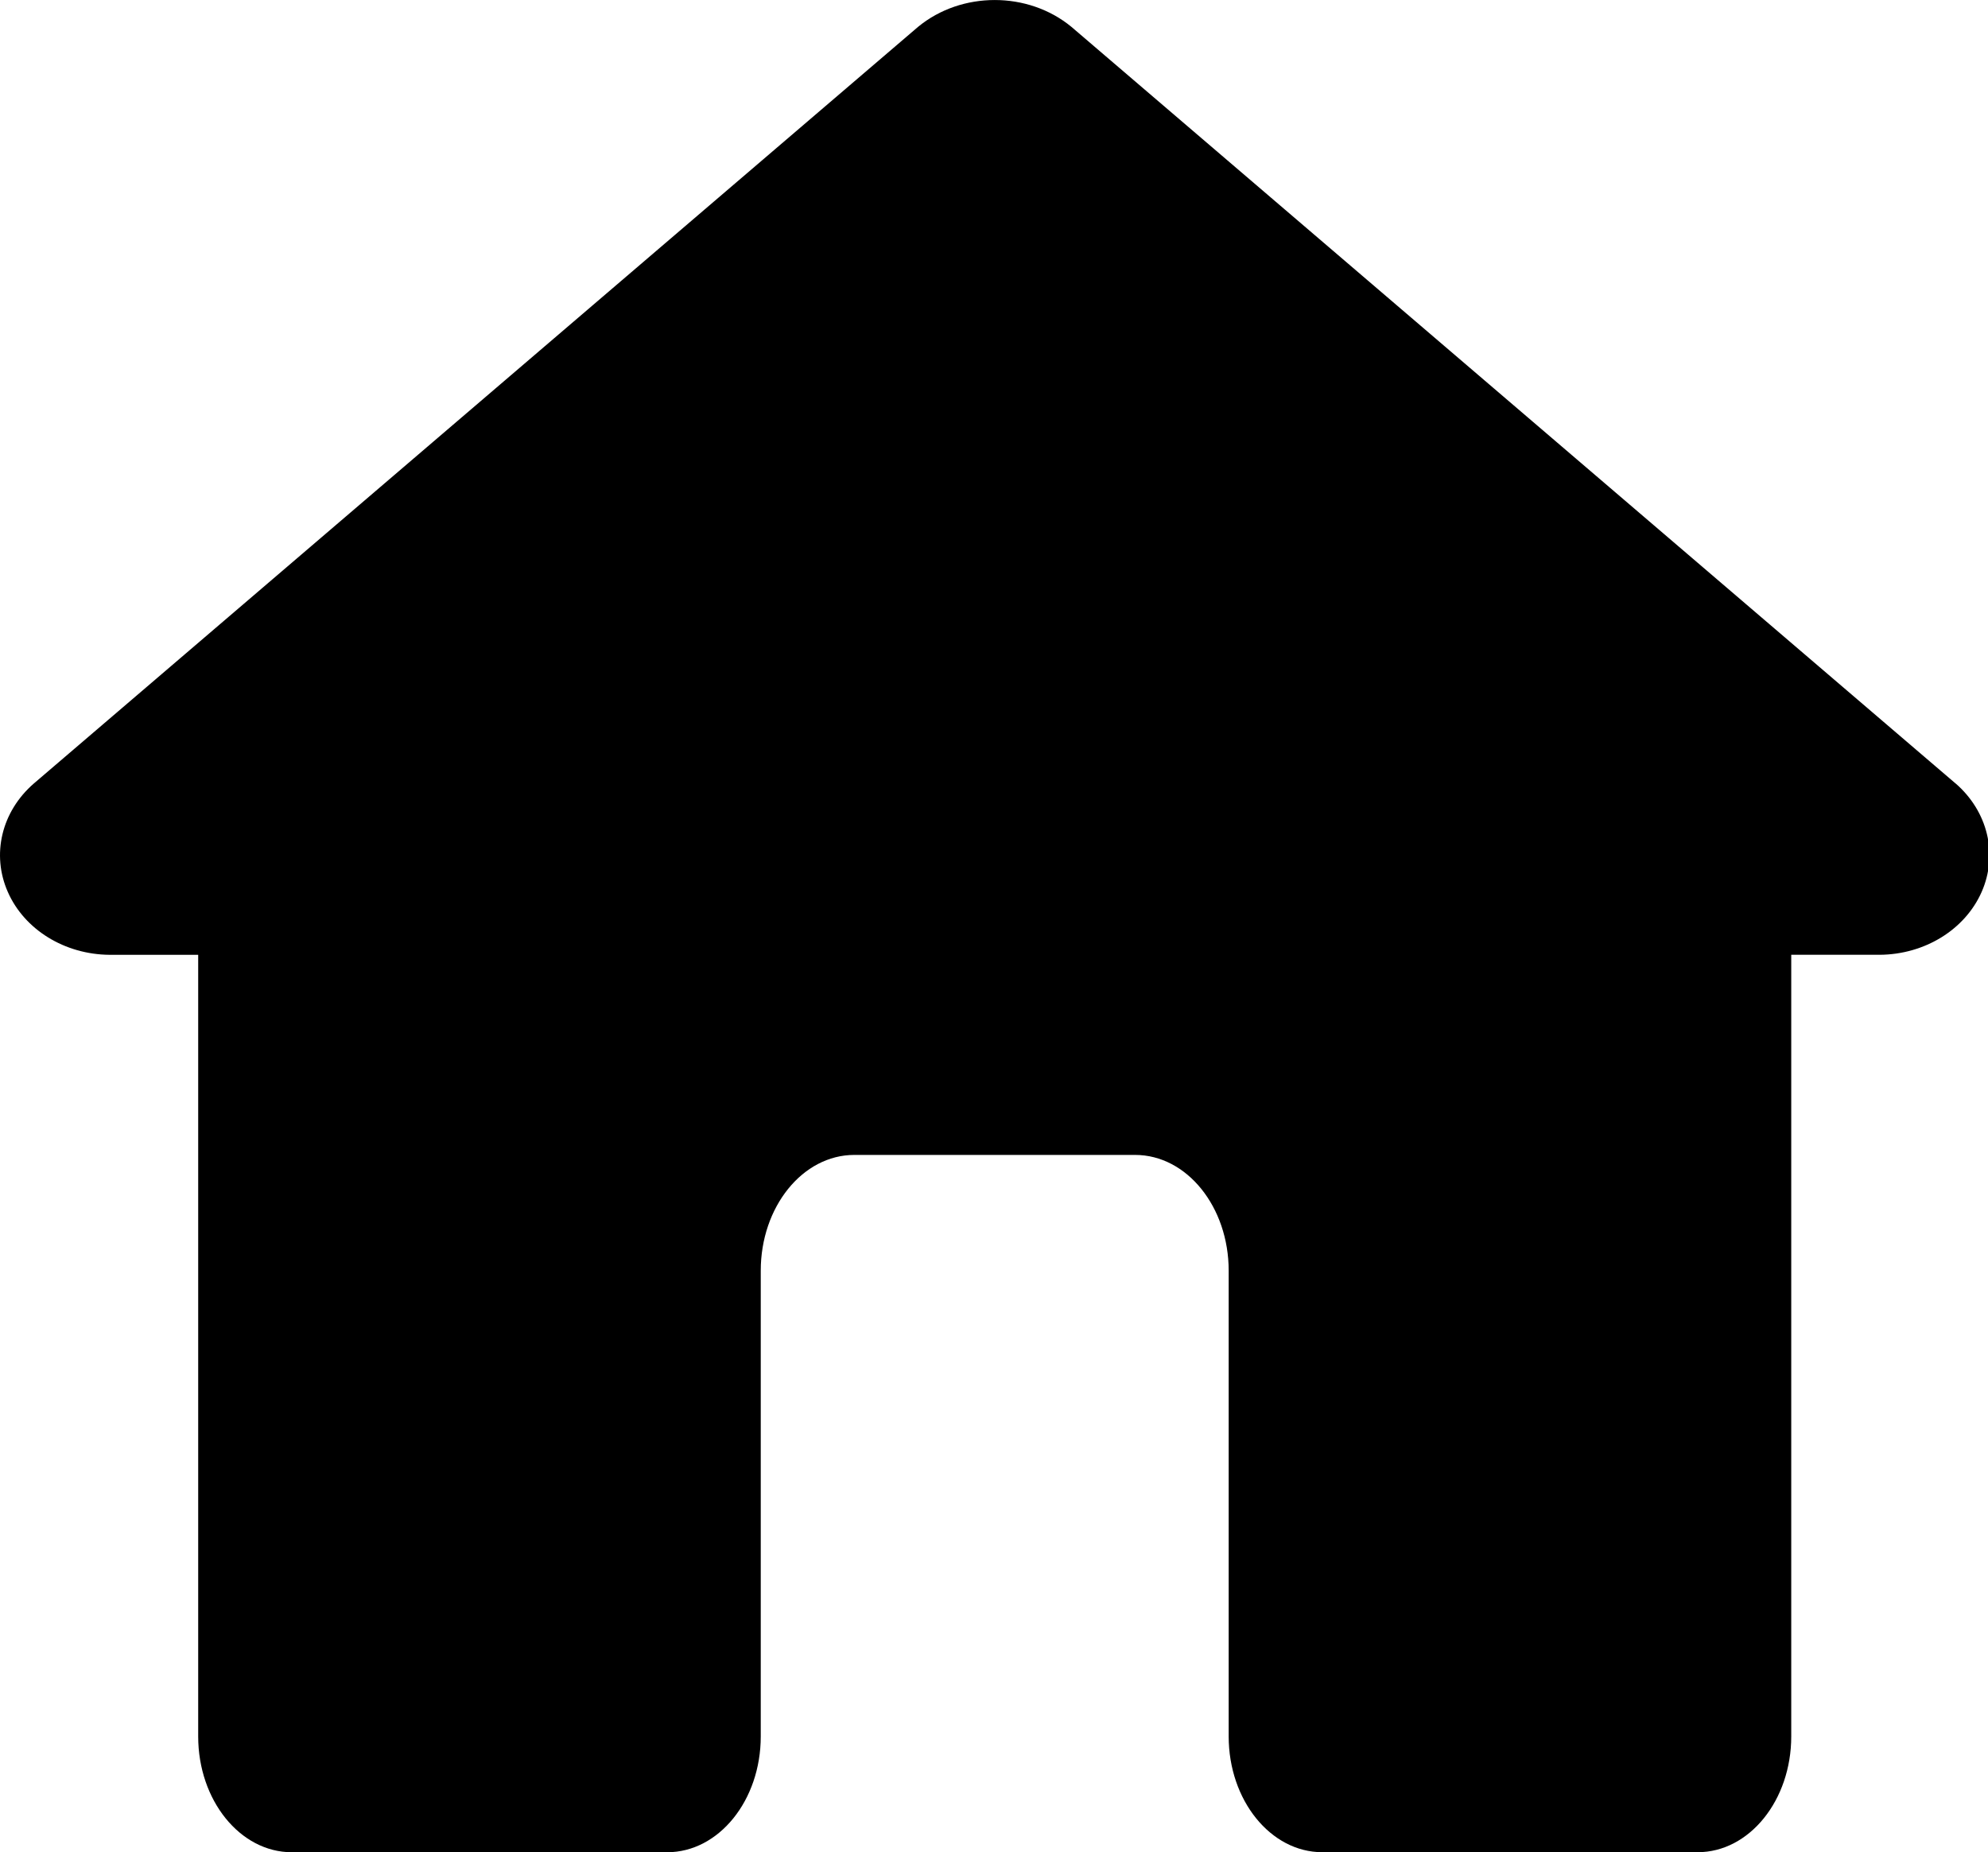 <?xml version="1.0" standalone="no"?><!DOCTYPE svg PUBLIC "-//W3C//DTD SVG 1.1//EN" "http://www.w3.org/Graphics/SVG/1.1/DTD/svg11.dtd"><svg t="1611024027083" class="icon" viewBox="0 0 1099 1024" version="1.1" xmlns="http://www.w3.org/2000/svg" p-id="2132" xmlns:xlink="http://www.w3.org/1999/xlink" width="214.648" height="200"><defs><style type="text/css"></style></defs><path d="M1081.037 433.09L592.275 14.828C568.288-4.93 531.502-4.93 507.516 14.847L18.753 433.09c-17.9 15.511-23.608 39.251-14.411 60.052 9.178 20.801 31.401 34.511 56.241 34.7h48.979v432.123c0 35.231 23.134 63.996 51.747 63.996H368.809c28.632 0 51.747-28.765 51.747-63.996V702.463c0-35.231 23.115-63.996 51.728-63.996h155.222c28.632 0 51.728 28.765 51.728 63.996v257.484c0 35.231 23.134 63.996 51.747 63.996h207.5c28.632 0 51.747-28.765 51.747-63.996V527.824h48.979c24.84-0.19 47.063-13.899 56.26-34.7 9.178-20.801 3.47-44.542-14.411-60.052z" p-id="2133"></path></svg>